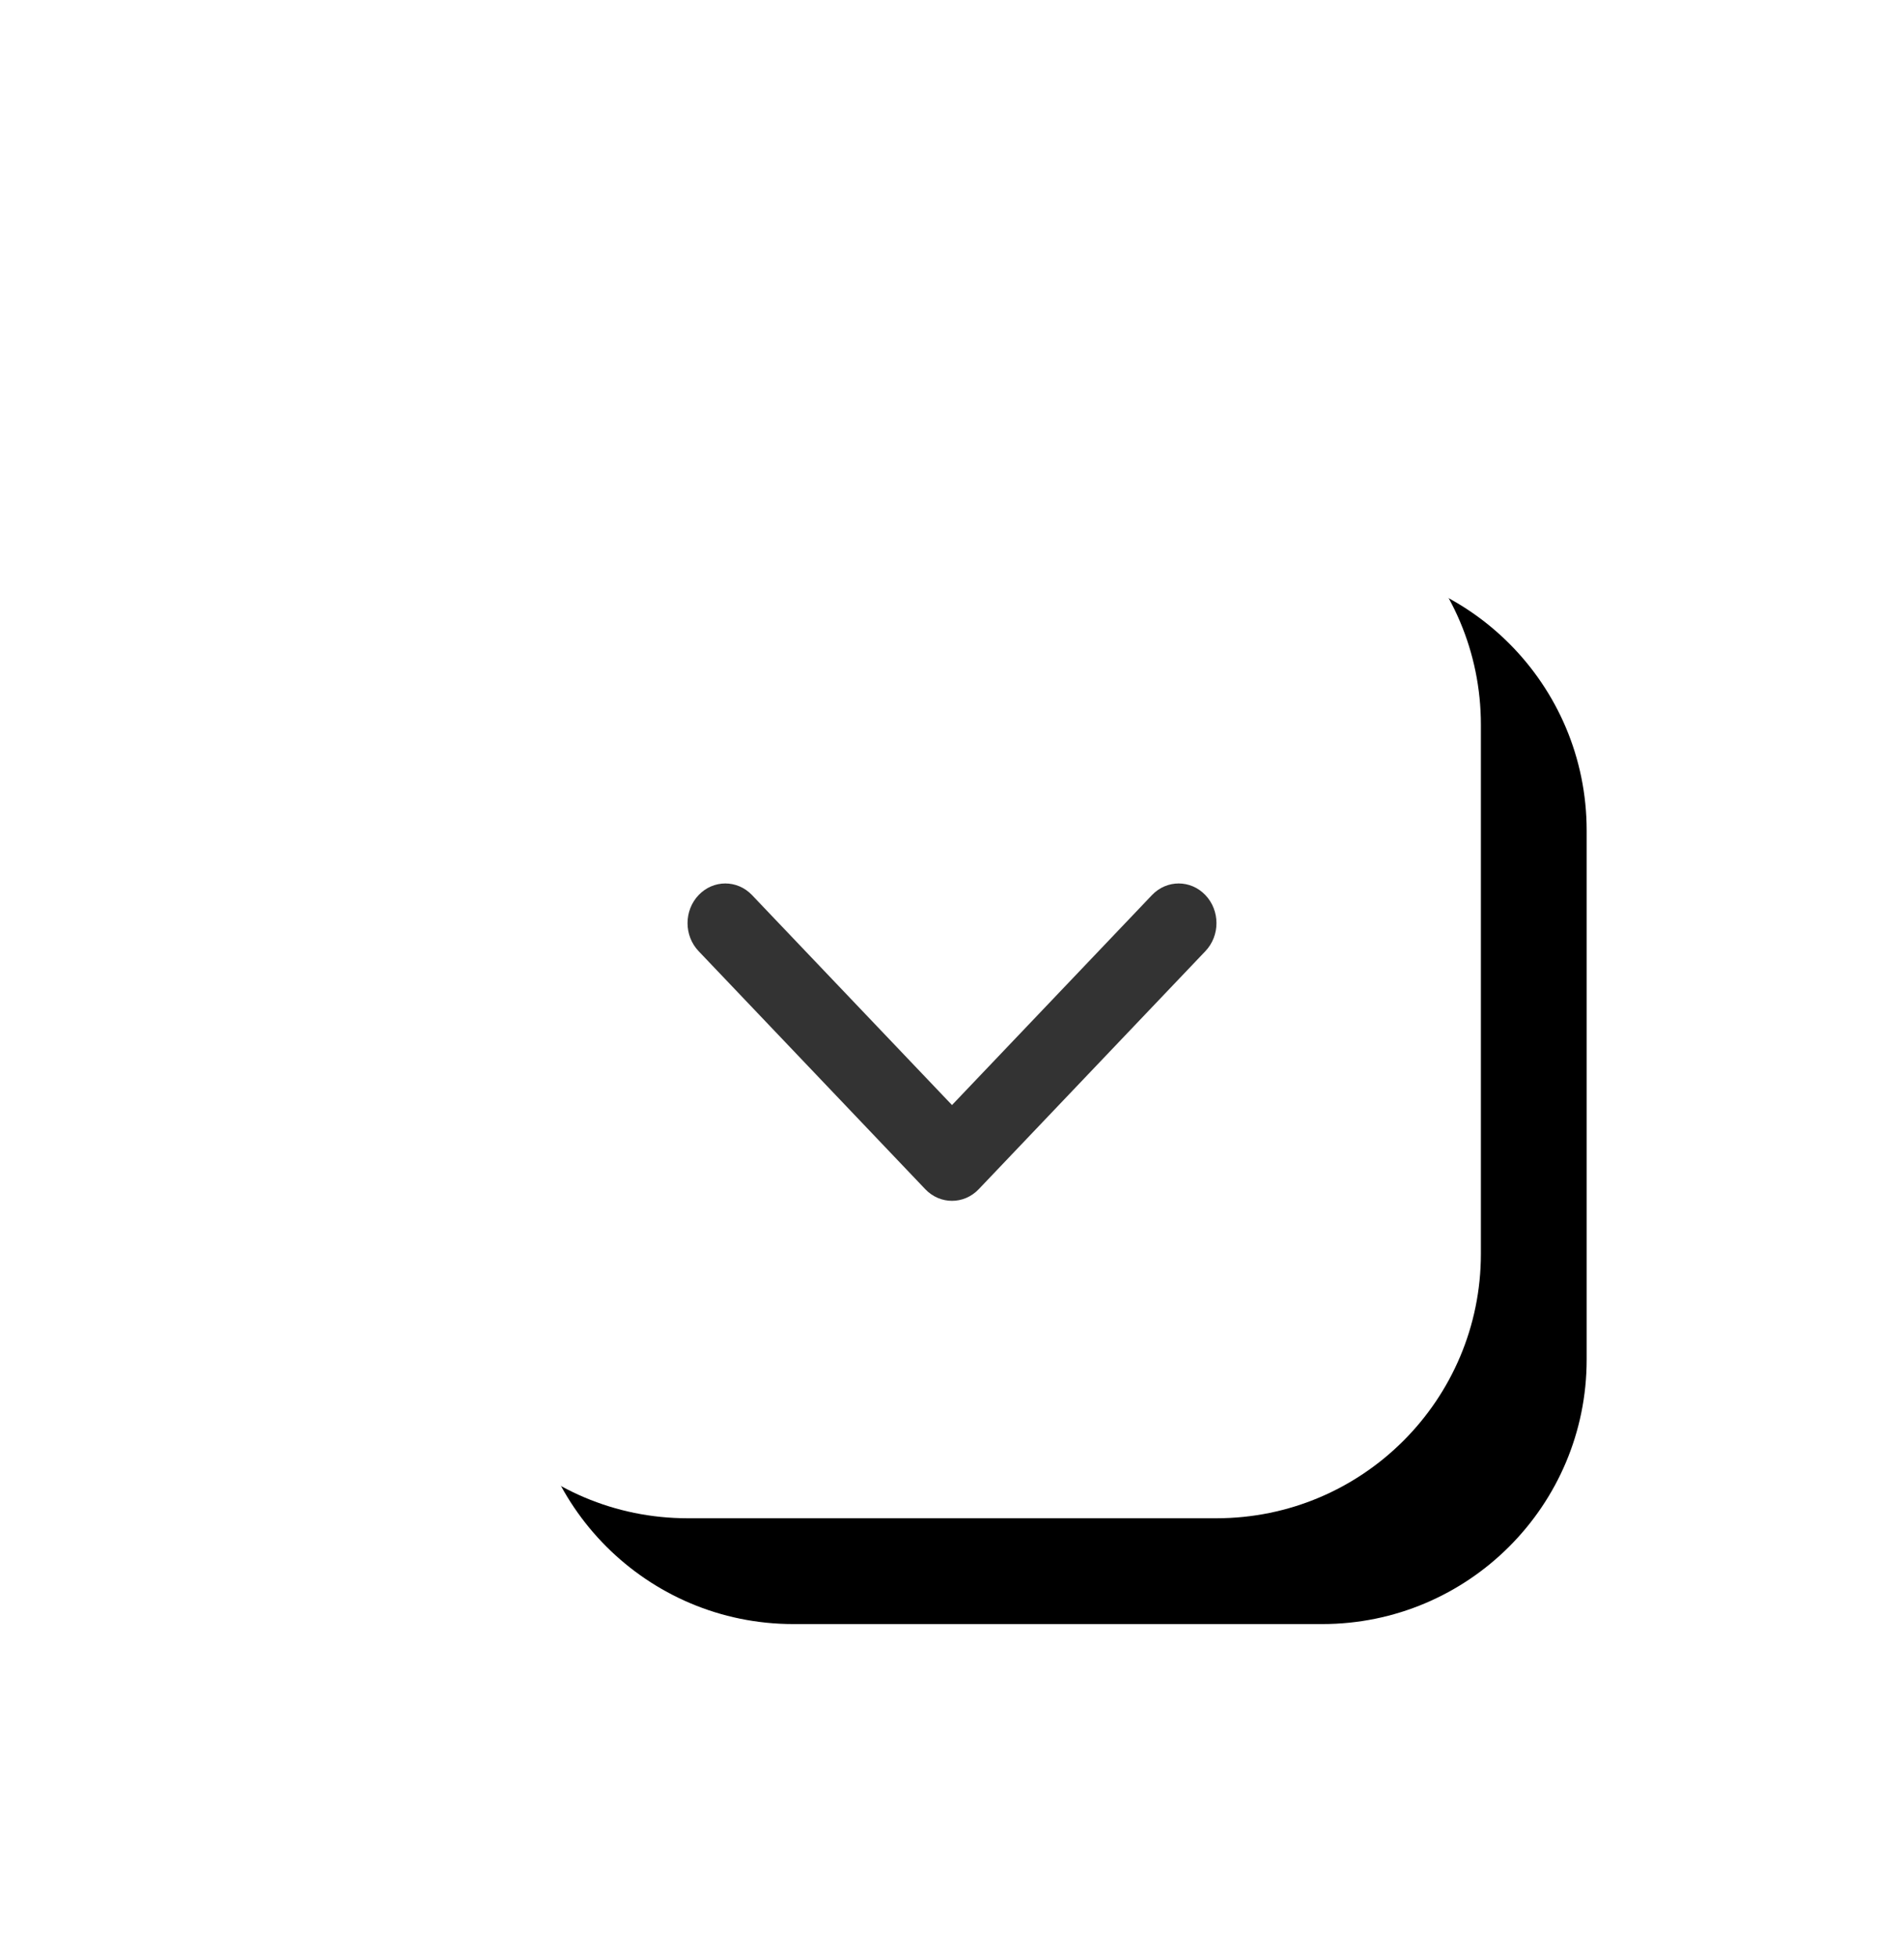 <?xml version="1.0" encoding="UTF-8"?><svg version="1.1" width="36px" height="37px" viewBox="0 0 36.0 37.0" xmlns="http://www.w3.org/2000/svg" xmlns:xlink="http://www.w3.org/1999/xlink"><defs><clipPath id="i0"><path d="M1440,0 L1440,900 L0,900 L0,0 L1440,0 Z"></path></clipPath><filter id="i1" x="-56.25%" y="-56.25%" filterUnits="userSpaceOnUse" width="187.5%" height="187.5%"><feGaussianBlur stdDeviation="3" in="SourceAlpha" result="i2"></feGaussianBlur><feOffset dx="2" dy="2" in="i2" result="i3"></feOffset><feColorMatrix values="0 0 0 0.2 0 0 0 0 0.2 0 0 0 0 0.2 0 0 0 0 0.2 0" type="matrix" in="i3"></feColorMatrix></filter><clipPath id="i4"><path d="M15,0 C17.761,0 20,2.239 20,5 L20,15 C20,17.761 17.761,20 15,20 L5,20 C2.239,20 0,17.761 0,15 L0,5 C0,2.239 2.239,0 5,0 L15,0 Z"></path></clipPath><clipPath id="i5"><path d="M0.209,0.22 C0.488,-0.073 0.94,-0.073 1.219,0.22 L5,4.189 L8.781,0.22 C9.06,-0.073 9.512,-0.073 9.791,0.22 C10.07,0.513 10.07,0.987 9.791,1.28 L5.505,5.78 C5.226,6.073 4.774,6.073 4.495,5.78 L0.209,1.28 C-0.07,0.987 -0.07,0.513 0.209,0.22 Z"></path></clipPath></defs><g transform="translate(-445.0 -854.0)"><g clip-path="url(#i0)"><g transform="translate(0.0 854.7)"><g transform="translate(112.0 0.0)"><g transform="translate(333.0 0.0)"><g transform="translate(8.0 8.0)"><path d="M5,0 L15,0 C17.761,0 20,2.239 20,5 L20,15 C20,17.761 17.761,20 15,20 L5,20 C2.239,20 0,17.761 0,15 L0,5 C0,2.239 2.239,0 5,0 Z" stroke="none" fill="#000000" filter="url(#i1)"></path><g clip-path="url(#i4)"><polygon points="0,0 20,0 20,20 0,20 0,0" stroke="none" fill="#FFFFFF"></polygon></g></g><g transform="translate(13.0 16.0)"><g clip-path="url(#i5)"><polygon points="2.77555756e-17,2.77555756e-17 10,2.77555756e-17 10,6 2.77555756e-17,6 2.77555756e-17,2.77555756e-17" stroke="none" fill="#333333"></polygon></g></g></g></g></g></g></g></svg>